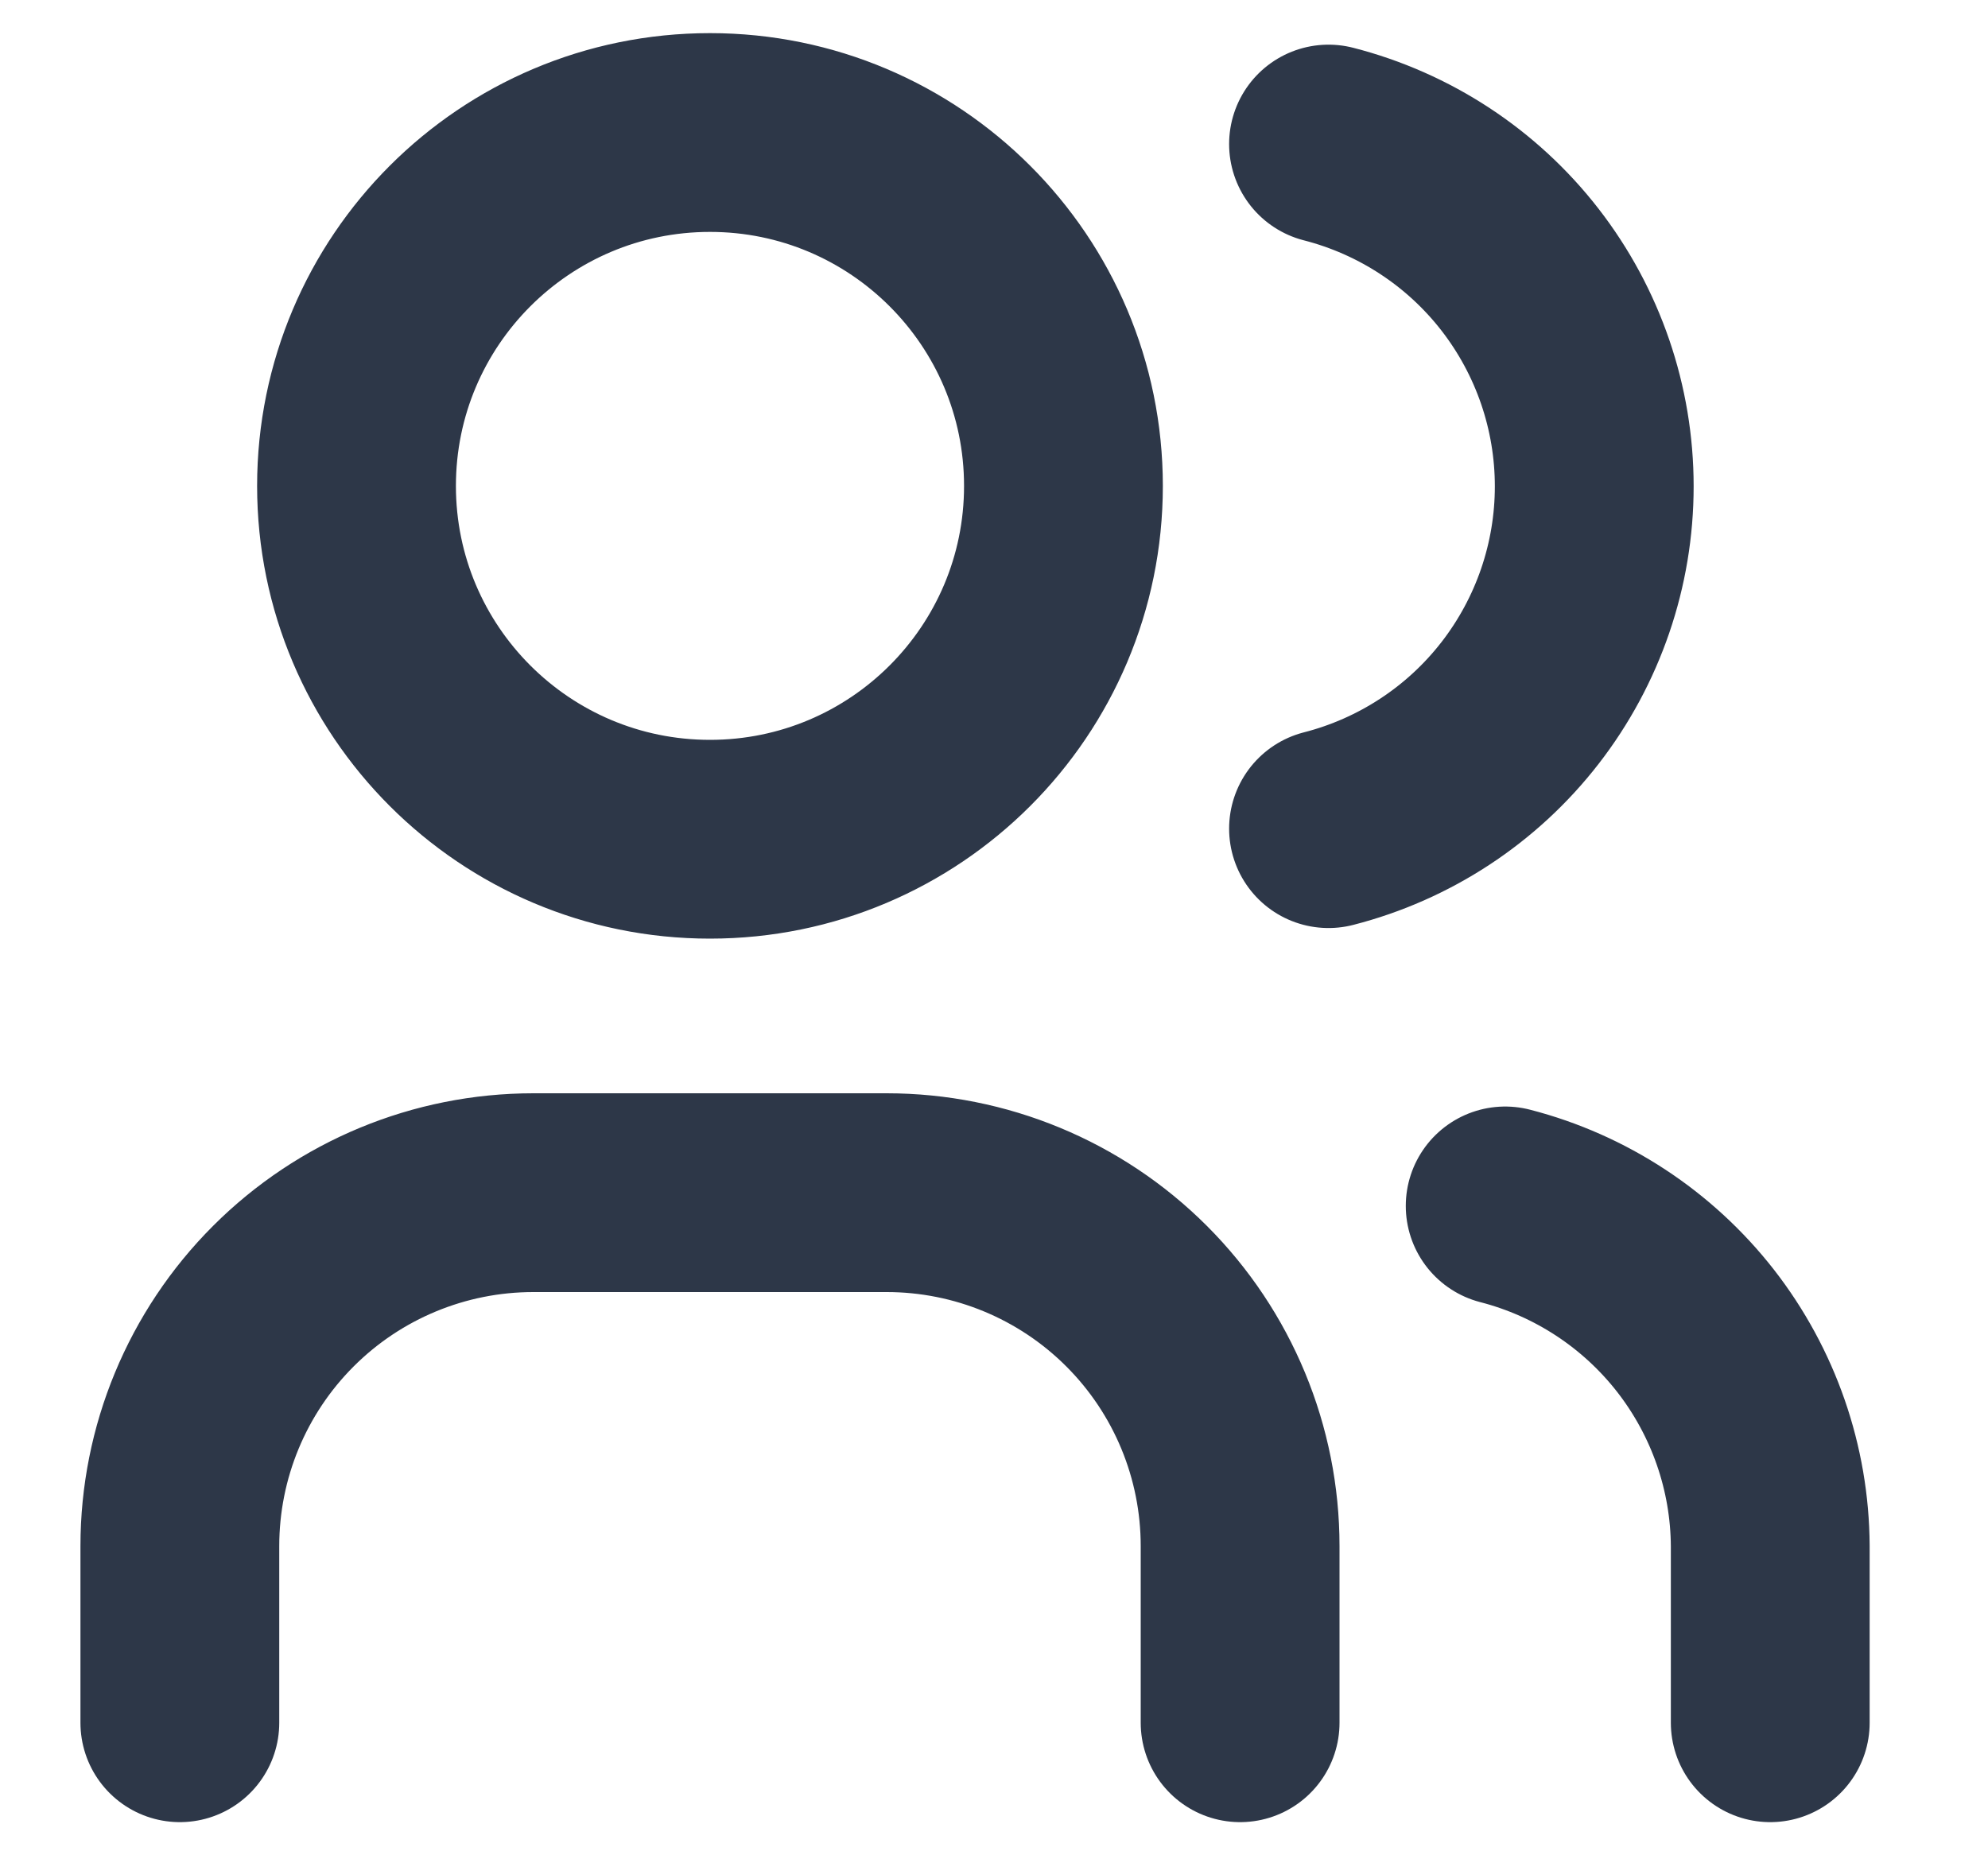 <svg width="15" height="14" viewBox="0 0 15 14" fill="none" xmlns="http://www.w3.org/2000/svg">
<path d="M1.357 13V11.667C1.357 10.959 1.638 10.281 2.138 9.781C2.638 9.281 3.316 9 4.024 9H6.69C7.398 9 8.076 9.281 8.576 9.781C9.076 10.281 9.357 10.959 9.357 11.667V13M10.024 1.087C10.597 1.234 11.106 1.567 11.469 2.035C11.832 2.503 12.029 3.078 12.029 3.67C12.029 4.262 11.832 4.837 11.469 5.305C11.106 5.773 10.597 6.106 10.024 6.253M13.357 13V11.667C13.354 11.078 13.155 10.507 12.794 10.043C12.432 9.579 11.927 9.247 11.357 9.1M8.024 3.667C8.024 5.139 6.83 6.333 5.357 6.333C3.884 6.333 2.69 5.139 2.69 3.667C2.69 2.194 3.884 1 5.357 1C6.83 1 8.024 2.194 8.024 3.667Z" stroke="#2D3748" stroke-width="1.5" stroke-linecap="round" stroke-linejoin="round"/>
</svg>
